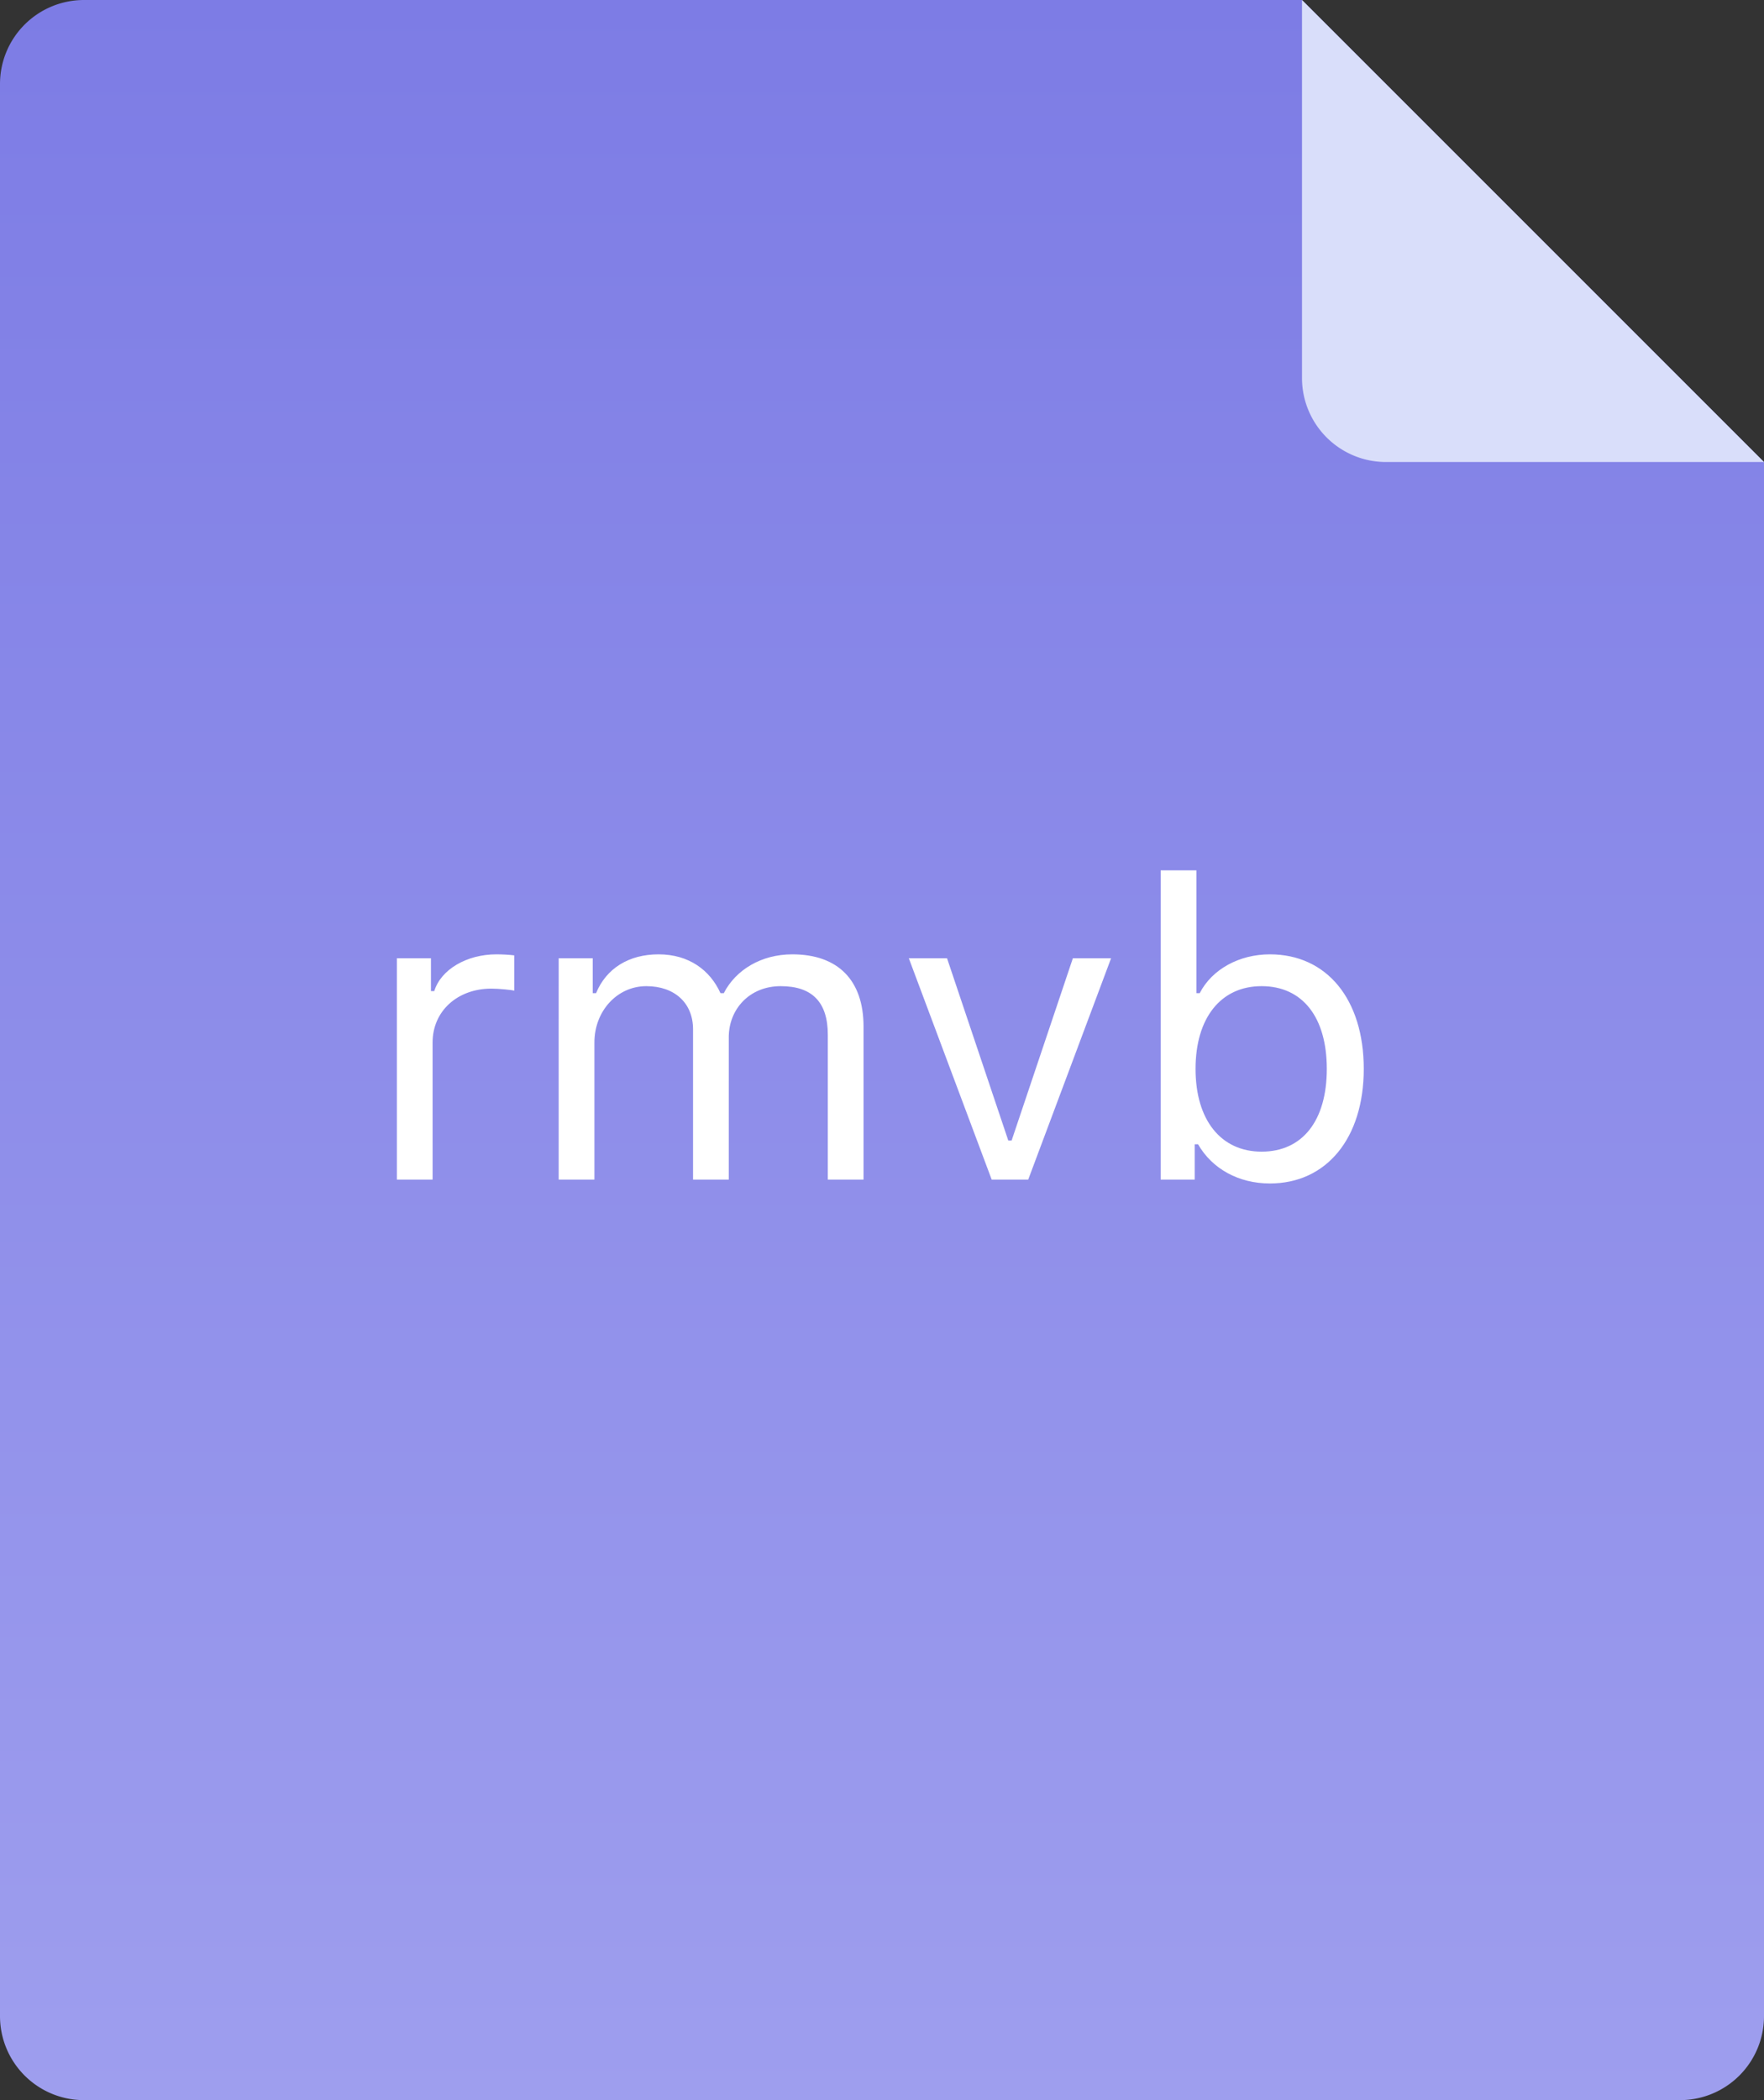 <svg xmlns="http://www.w3.org/2000/svg" width="84" height="100">
  <rect width="100%" height="100%" fill="#333333" stroke="none"/>
  <defs>
    <linearGradient id="a" x1="0%" x2="0%" y1="100%" y2="0%">
      <stop offset="0%" stop-color="#9E9EEE"/>
      <stop offset="100%" stop-color="#7D7CE5"/>
    </linearGradient>
  </defs>
  <path fill-rule="evenodd" fill="url(#a)" d="M84 22v74a4 4 0 0 1-4 4H4a4 4 0 0 1-4-4V4a4 4 0 0 1 4-4h58l22 22z"/>
  <path fill-rule="evenodd" fill="#D9DEFA" d="M84 22H66a4 4 0 0 1-4-4V0l22 22z"/>
  <path fill-rule="evenodd" fill="#FFF" d="M60.471 56.352c-1.483 0-2.749-.694-3.421-1.867h-.158v1.682H55.27V41.443h1.701v5.847h.158c.583-1.134 1.879-1.848 3.342-1.848 2.71 0 4.47 2.141 4.47 5.455 0 3.295-1.77 5.455-4.47 5.455zm-.395-9.395c-1.938 0-3.145 1.506-3.145 3.94s1.207 3.94 3.145 3.94c1.948 0 3.105-1.476 3.105-3.94s-1.157-3.94-3.105-3.94zm-12.853 9.21l-3.946-10.539h1.82l2.917 8.681h.158l2.917-8.681h1.82l-3.946 10.539h-1.74zm-7.803-6.893c0-1.554-.742-2.317-2.245-2.317-1.483 0-2.472 1.095-2.472 2.435v6.775h-1.701V49.01c0-1.251-.88-2.053-2.225-2.053-1.394 0-2.472 1.193-2.472 2.679v6.531h-1.701V45.628h1.622v1.662h.158c.485-1.174 1.553-1.848 2.977-1.848 1.443 0 2.452.753 2.947 1.848h.158c.573-1.115 1.79-1.848 3.263-1.848 2.176 0 3.392 1.232 3.392 3.441v7.284H39.42v-6.893zm-18.82.362v6.531h-1.7V45.628h1.621v1.564h.158c.317-1.027 1.543-1.75 2.957-1.75.277 0 .633.019.851.049v1.681c-.139-.039-.752-.097-1.088-.097-1.622 0-2.799 1.075-2.799 2.561z"/>
</svg>
